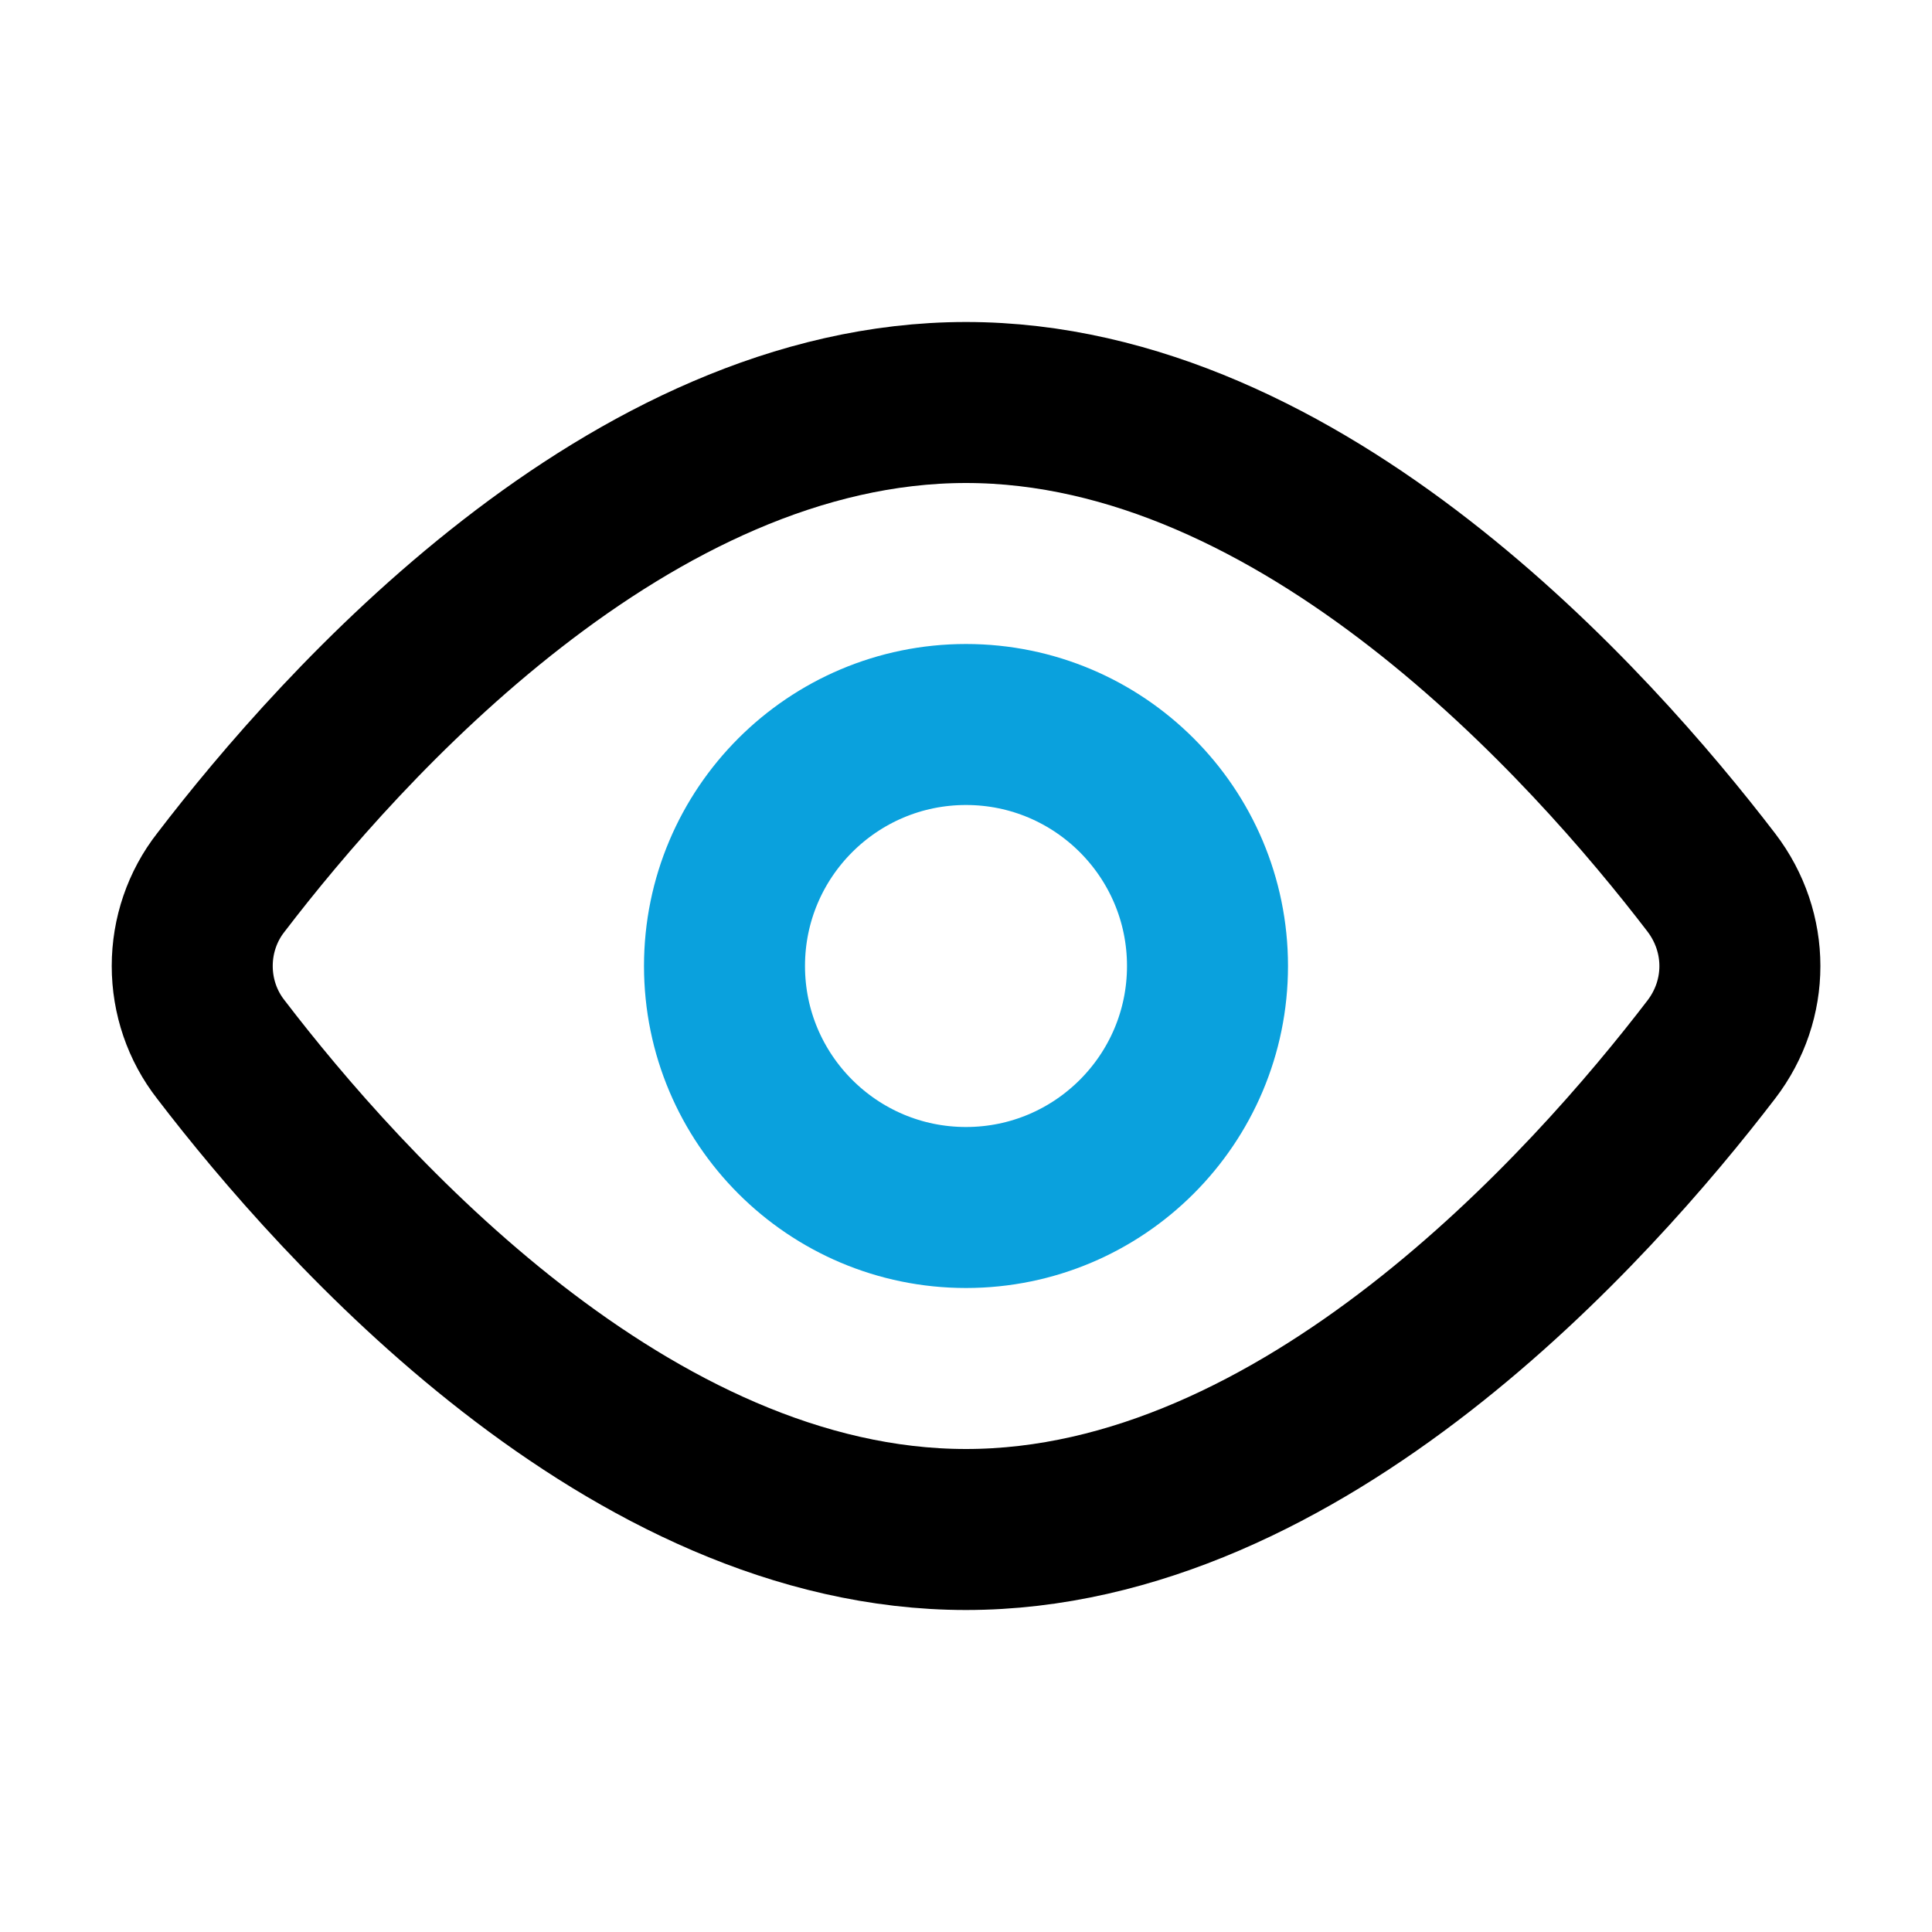 <svg width="12" height="12" viewBox="0 0 12 12" fill="none" xmlns="http://www.w3.org/2000/svg">
<path d="M10.629 5.481C10.866 5.791 10.866 6.21 10.629 6.519C9.882 7.494 8.091 9.5 6 9.5C3.909 9.5 2.118 7.494 1.372 6.519C1.256 6.371 1.194 6.188 1.194 6C1.194 5.812 1.256 5.629 1.372 5.481C2.118 4.506 3.909 2.5 6 2.5C8.091 2.5 9.882 4.506 10.629 5.481V5.481Z" stroke="black" stroke-linecap="round" stroke-linejoin="round"/>
<path d="M6 7.5C6.828 7.5 7.5 6.828 7.5 6C7.5 5.172 6.828 4.5 6 4.5C5.172 4.5 4.5 5.172 4.5 6C4.5 6.828 5.172 7.5 6 7.5Z" stroke="#0AA1DD" stroke-linecap="round" stroke-linejoin="round"/>
</svg>
